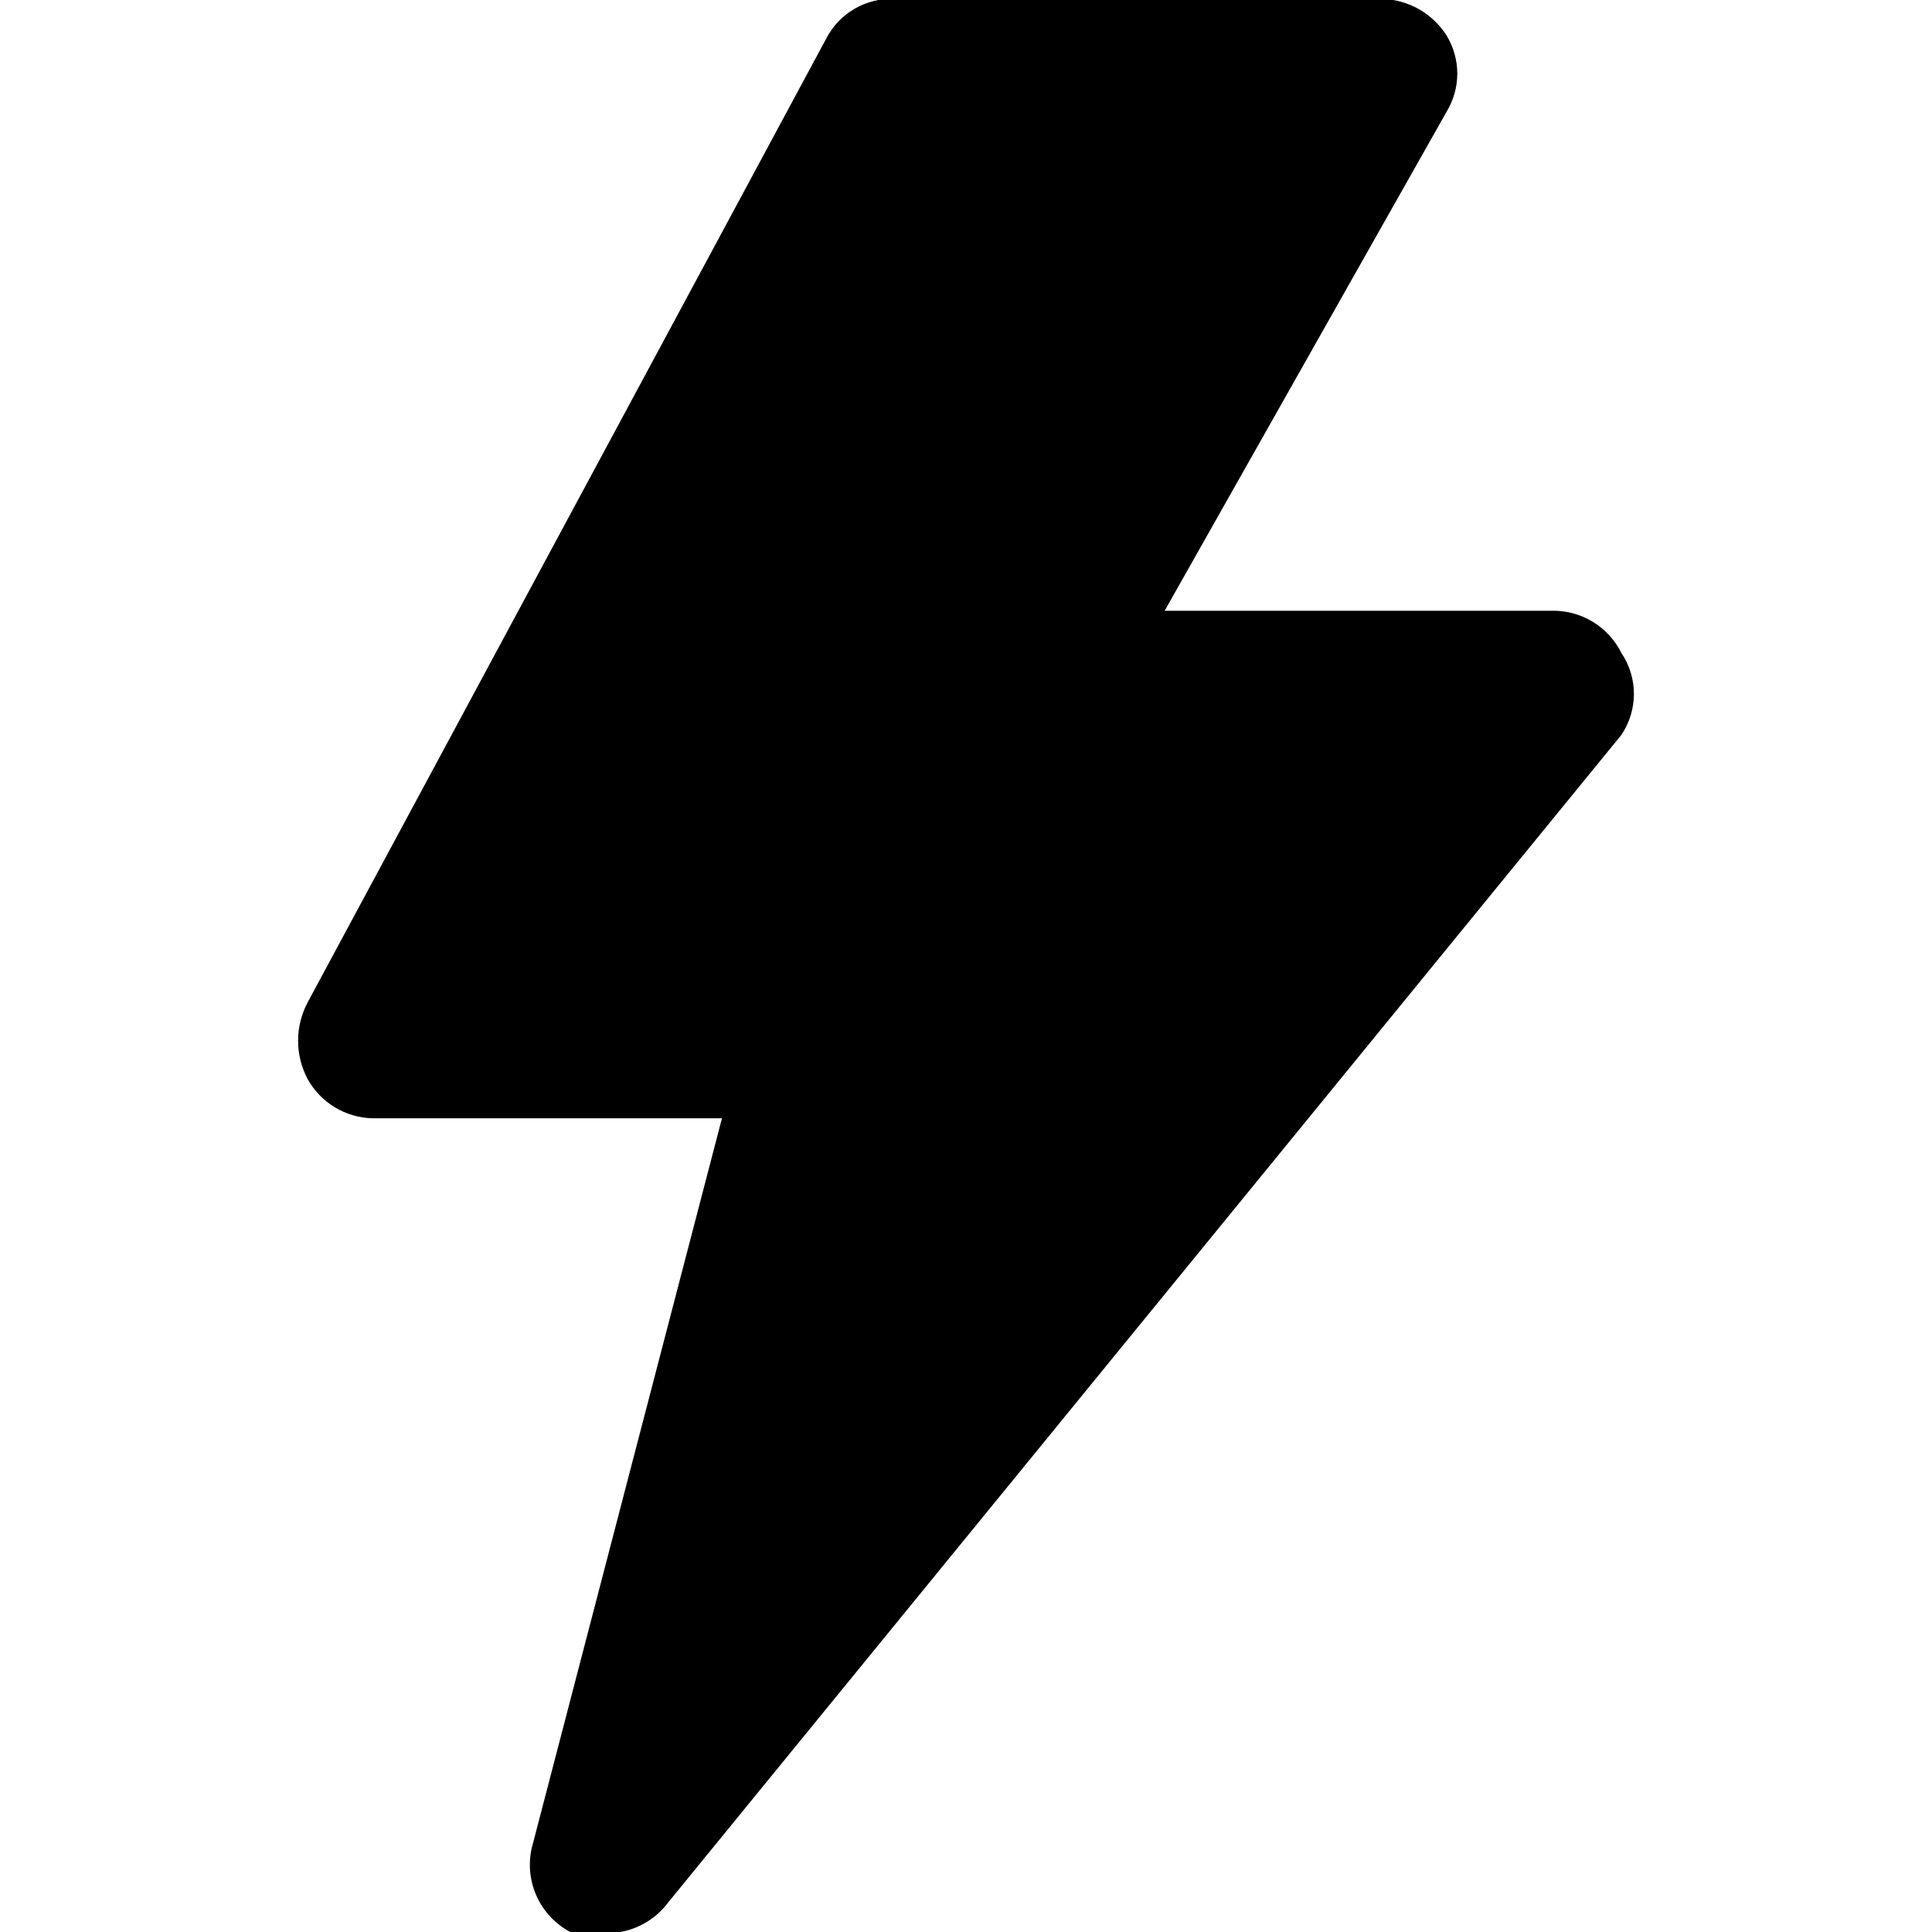 <svg width="38" height="38" viewBox="0 0 38 38" fill="black" xmlns="http://www.w3.org/2000/svg">
    <path
        d="M31.892 12.845C31.764 12.588 31.566 12.373 31.32 12.225C31.075 12.078 30.792 12.004 30.505 12.013H22.907L28.453 2.197C28.59 1.971 28.663 1.712 28.663 1.448C28.663 1.184 28.59 0.925 28.453 0.699C28.316 0.483 28.128 0.305 27.906 0.179C27.683 0.053 27.433 -0.016 27.178 -0.022H17.584C17.311 -0.031 17.041 0.036 16.806 0.174C16.57 0.311 16.378 0.513 16.253 0.755L6.048 19.721C5.927 19.952 5.863 20.209 5.863 20.47C5.863 20.731 5.927 20.988 6.048 21.219C6.174 21.448 6.358 21.641 6.582 21.777C6.806 21.913 7.062 21.989 7.324 21.995H14.2L10.485 36.248C10.383 36.588 10.405 36.953 10.547 37.278C10.69 37.603 10.943 37.867 11.261 38.023H11.927C12.164 38.025 12.398 37.971 12.61 37.864C12.822 37.758 13.006 37.604 13.147 37.413L31.892 14.453C32.051 14.215 32.137 13.935 32.137 13.649C32.137 13.362 32.051 13.082 31.892 12.845Z"
    />
</svg>